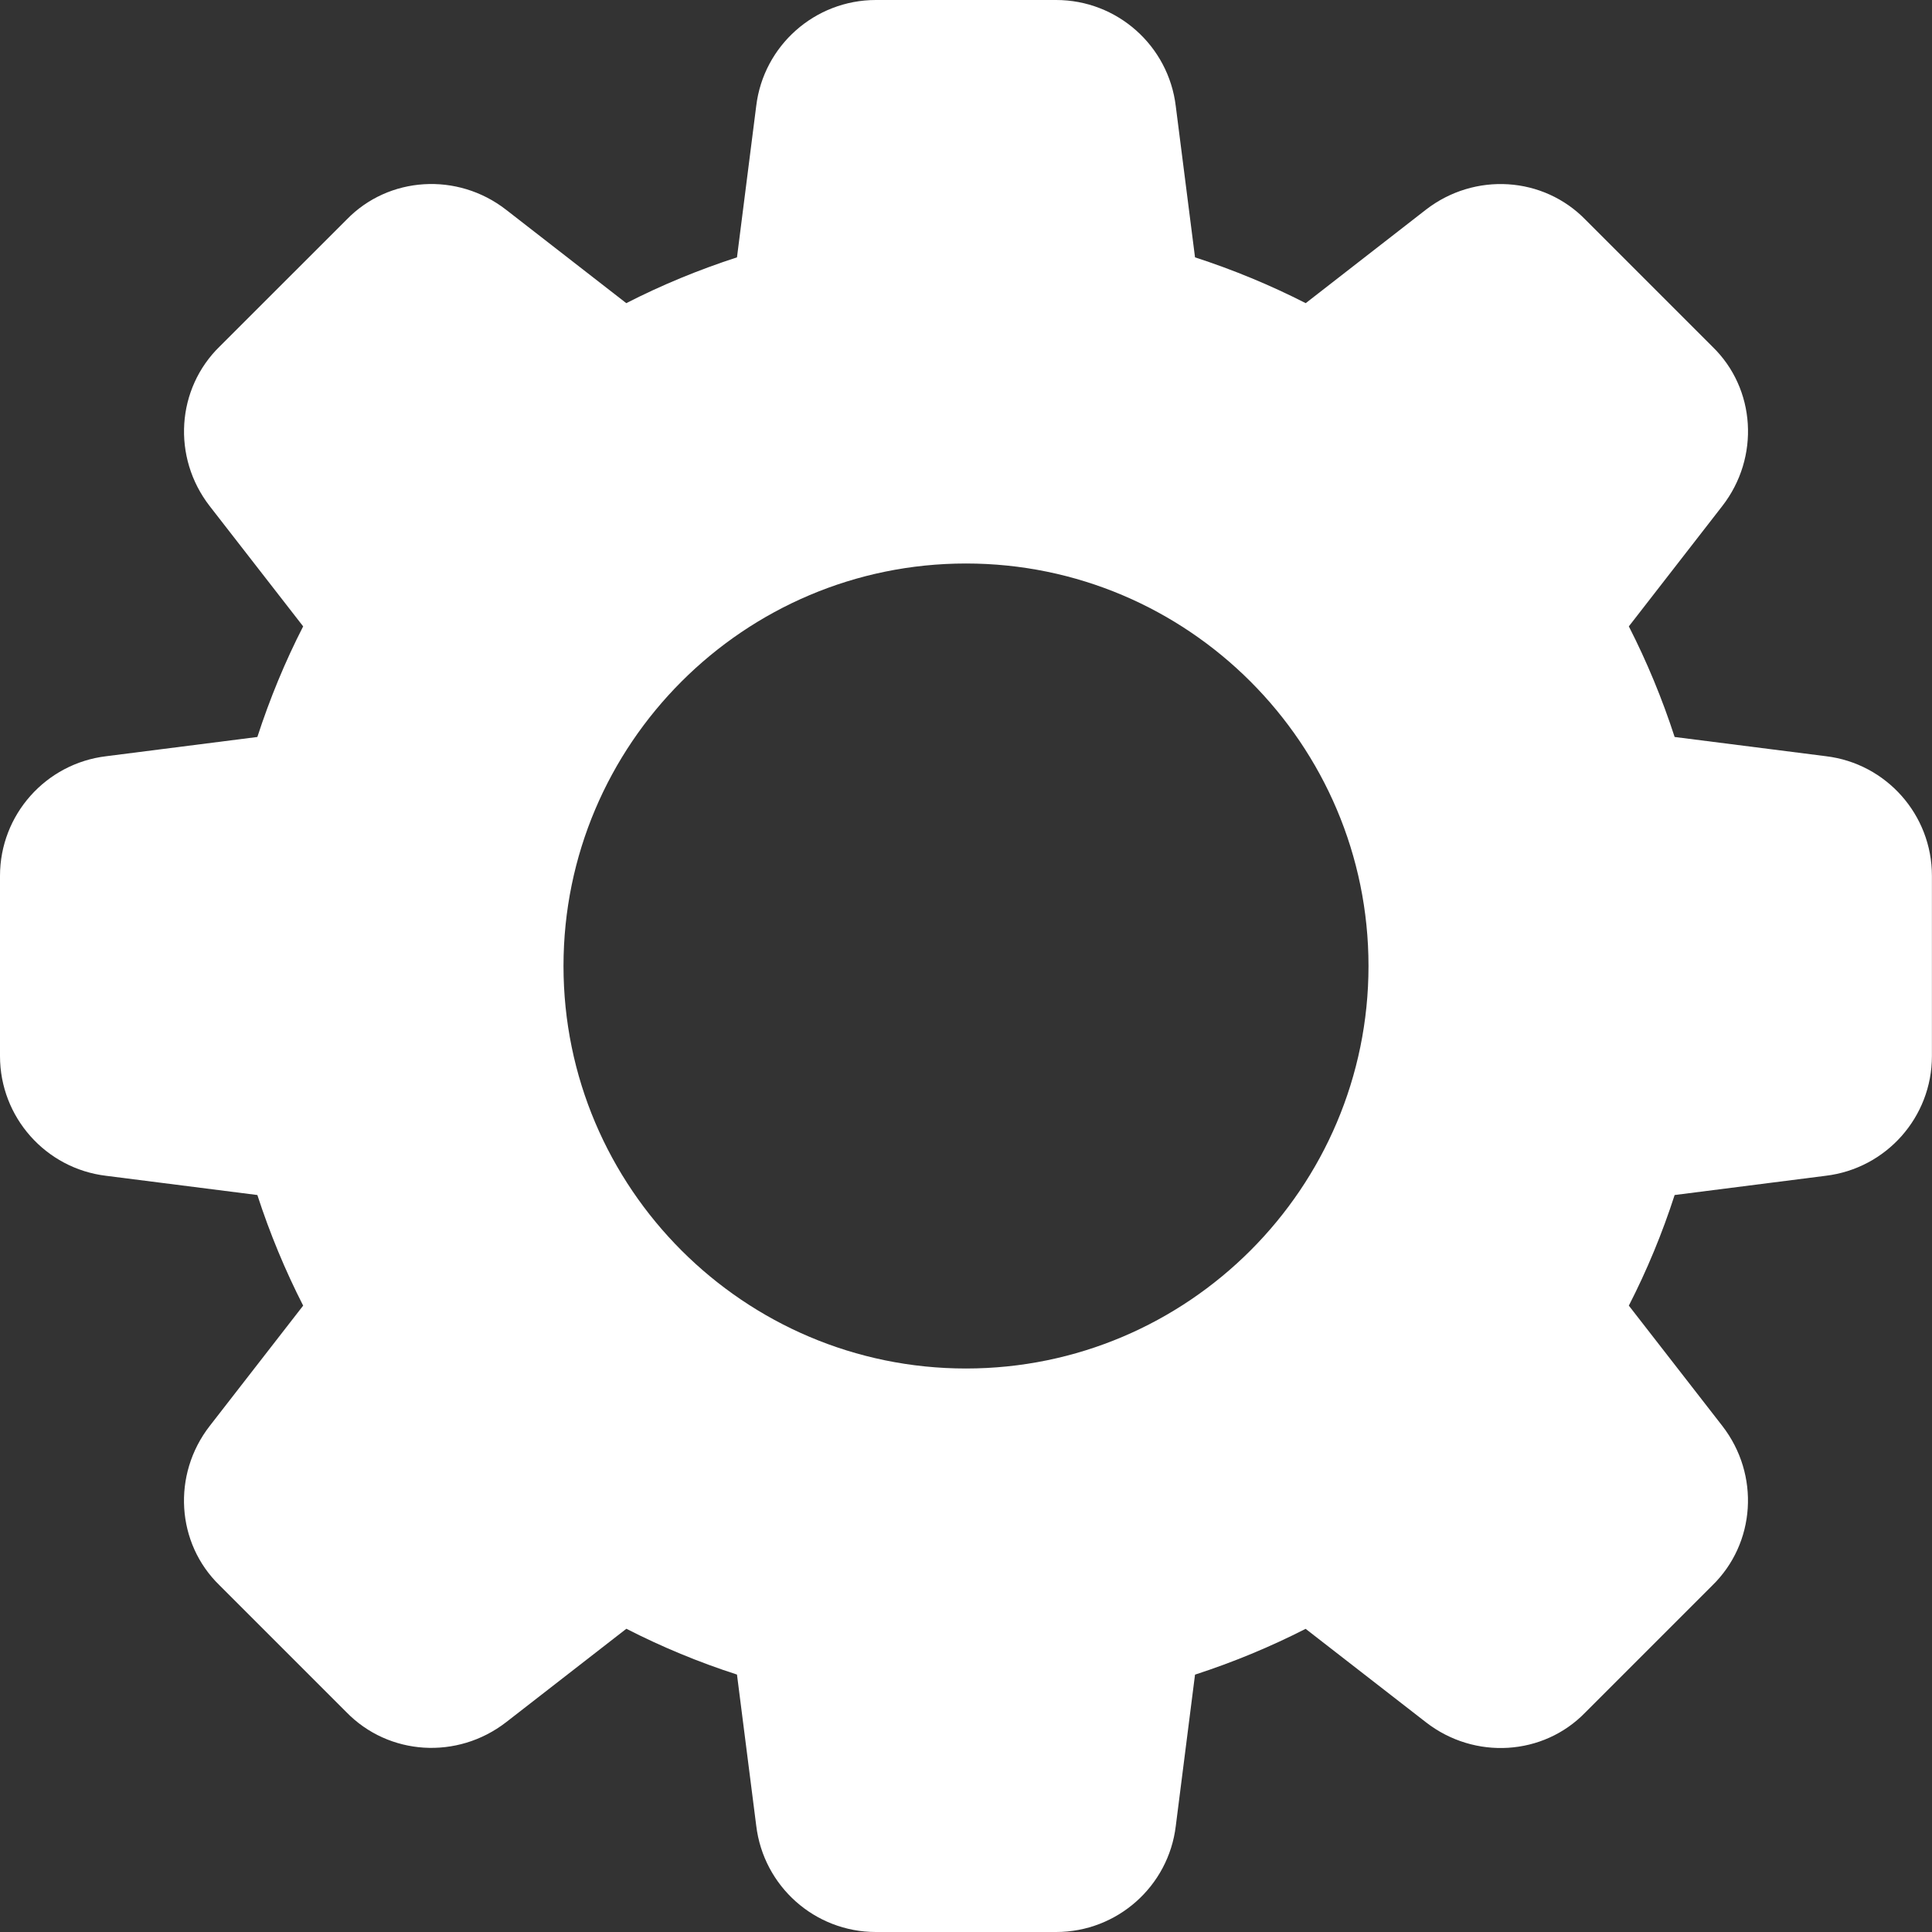 <svg width="512" height="512" viewBox="0 0 512 512" fill="none" xmlns="http://www.w3.org/2000/svg">
<rect x="0" y="0" width="512" height="512" fill="#333333" stroke="none"/>
<path d="M483.904 200.405L443.797 195.307C440.491 185.131 436.416 175.317 431.659 165.995L456.427 134.101C466.453 121.195 465.28 102.976 453.824 91.883L420.224 58.283C409.024 46.72 390.805 45.568 377.877 55.573L346.027 80.341C336.704 75.584 326.891 71.509 316.693 68.203L311.595 28.16C309.675 12.096 296.043 0 279.893 0H232.107C215.957 0 202.325 12.096 200.405 28.096L195.307 68.203C185.109 71.509 175.296 75.563 165.973 80.341L134.101 55.573C121.216 45.568 102.997 46.72 91.883 58.176L58.283 91.755C46.72 102.976 45.547 121.195 55.573 134.123L80.341 165.995C75.563 175.317 71.509 185.131 68.203 195.307L28.16 200.405C12.096 202.325 0 215.957 0 232.107V279.893C0 296.043 12.096 309.675 28.096 311.595L68.203 316.693C71.509 326.869 75.584 336.683 80.341 346.005L55.573 377.899C45.547 390.805 46.72 409.024 58.176 420.117L91.776 453.717C102.997 465.259 121.195 466.411 134.123 456.405L165.995 431.637C175.317 436.416 185.131 440.491 195.307 443.776L200.405 483.797C202.325 499.904 215.957 512 232.107 512H279.893C296.043 512 309.675 499.904 311.595 483.904L316.693 443.797C326.869 440.491 336.683 436.416 346.005 431.659L377.899 456.427C390.805 466.453 409.024 465.28 420.117 453.824L453.717 420.224C465.28 409.003 466.453 390.805 456.427 377.877L431.659 346.005C436.437 336.683 440.512 326.869 443.797 316.693L483.819 311.595C499.883 309.675 511.979 296.043 511.979 279.893V232.107C512 215.957 499.904 202.325 483.904 200.405V200.405ZM256 362.667C197.184 362.667 149.333 314.816 149.333 256C149.333 197.184 197.184 149.333 256 149.333C314.816 149.333 362.667 197.184 362.667 256C362.667 314.816 314.816 362.667 256 362.667Z" fill="white"/>
</svg>

